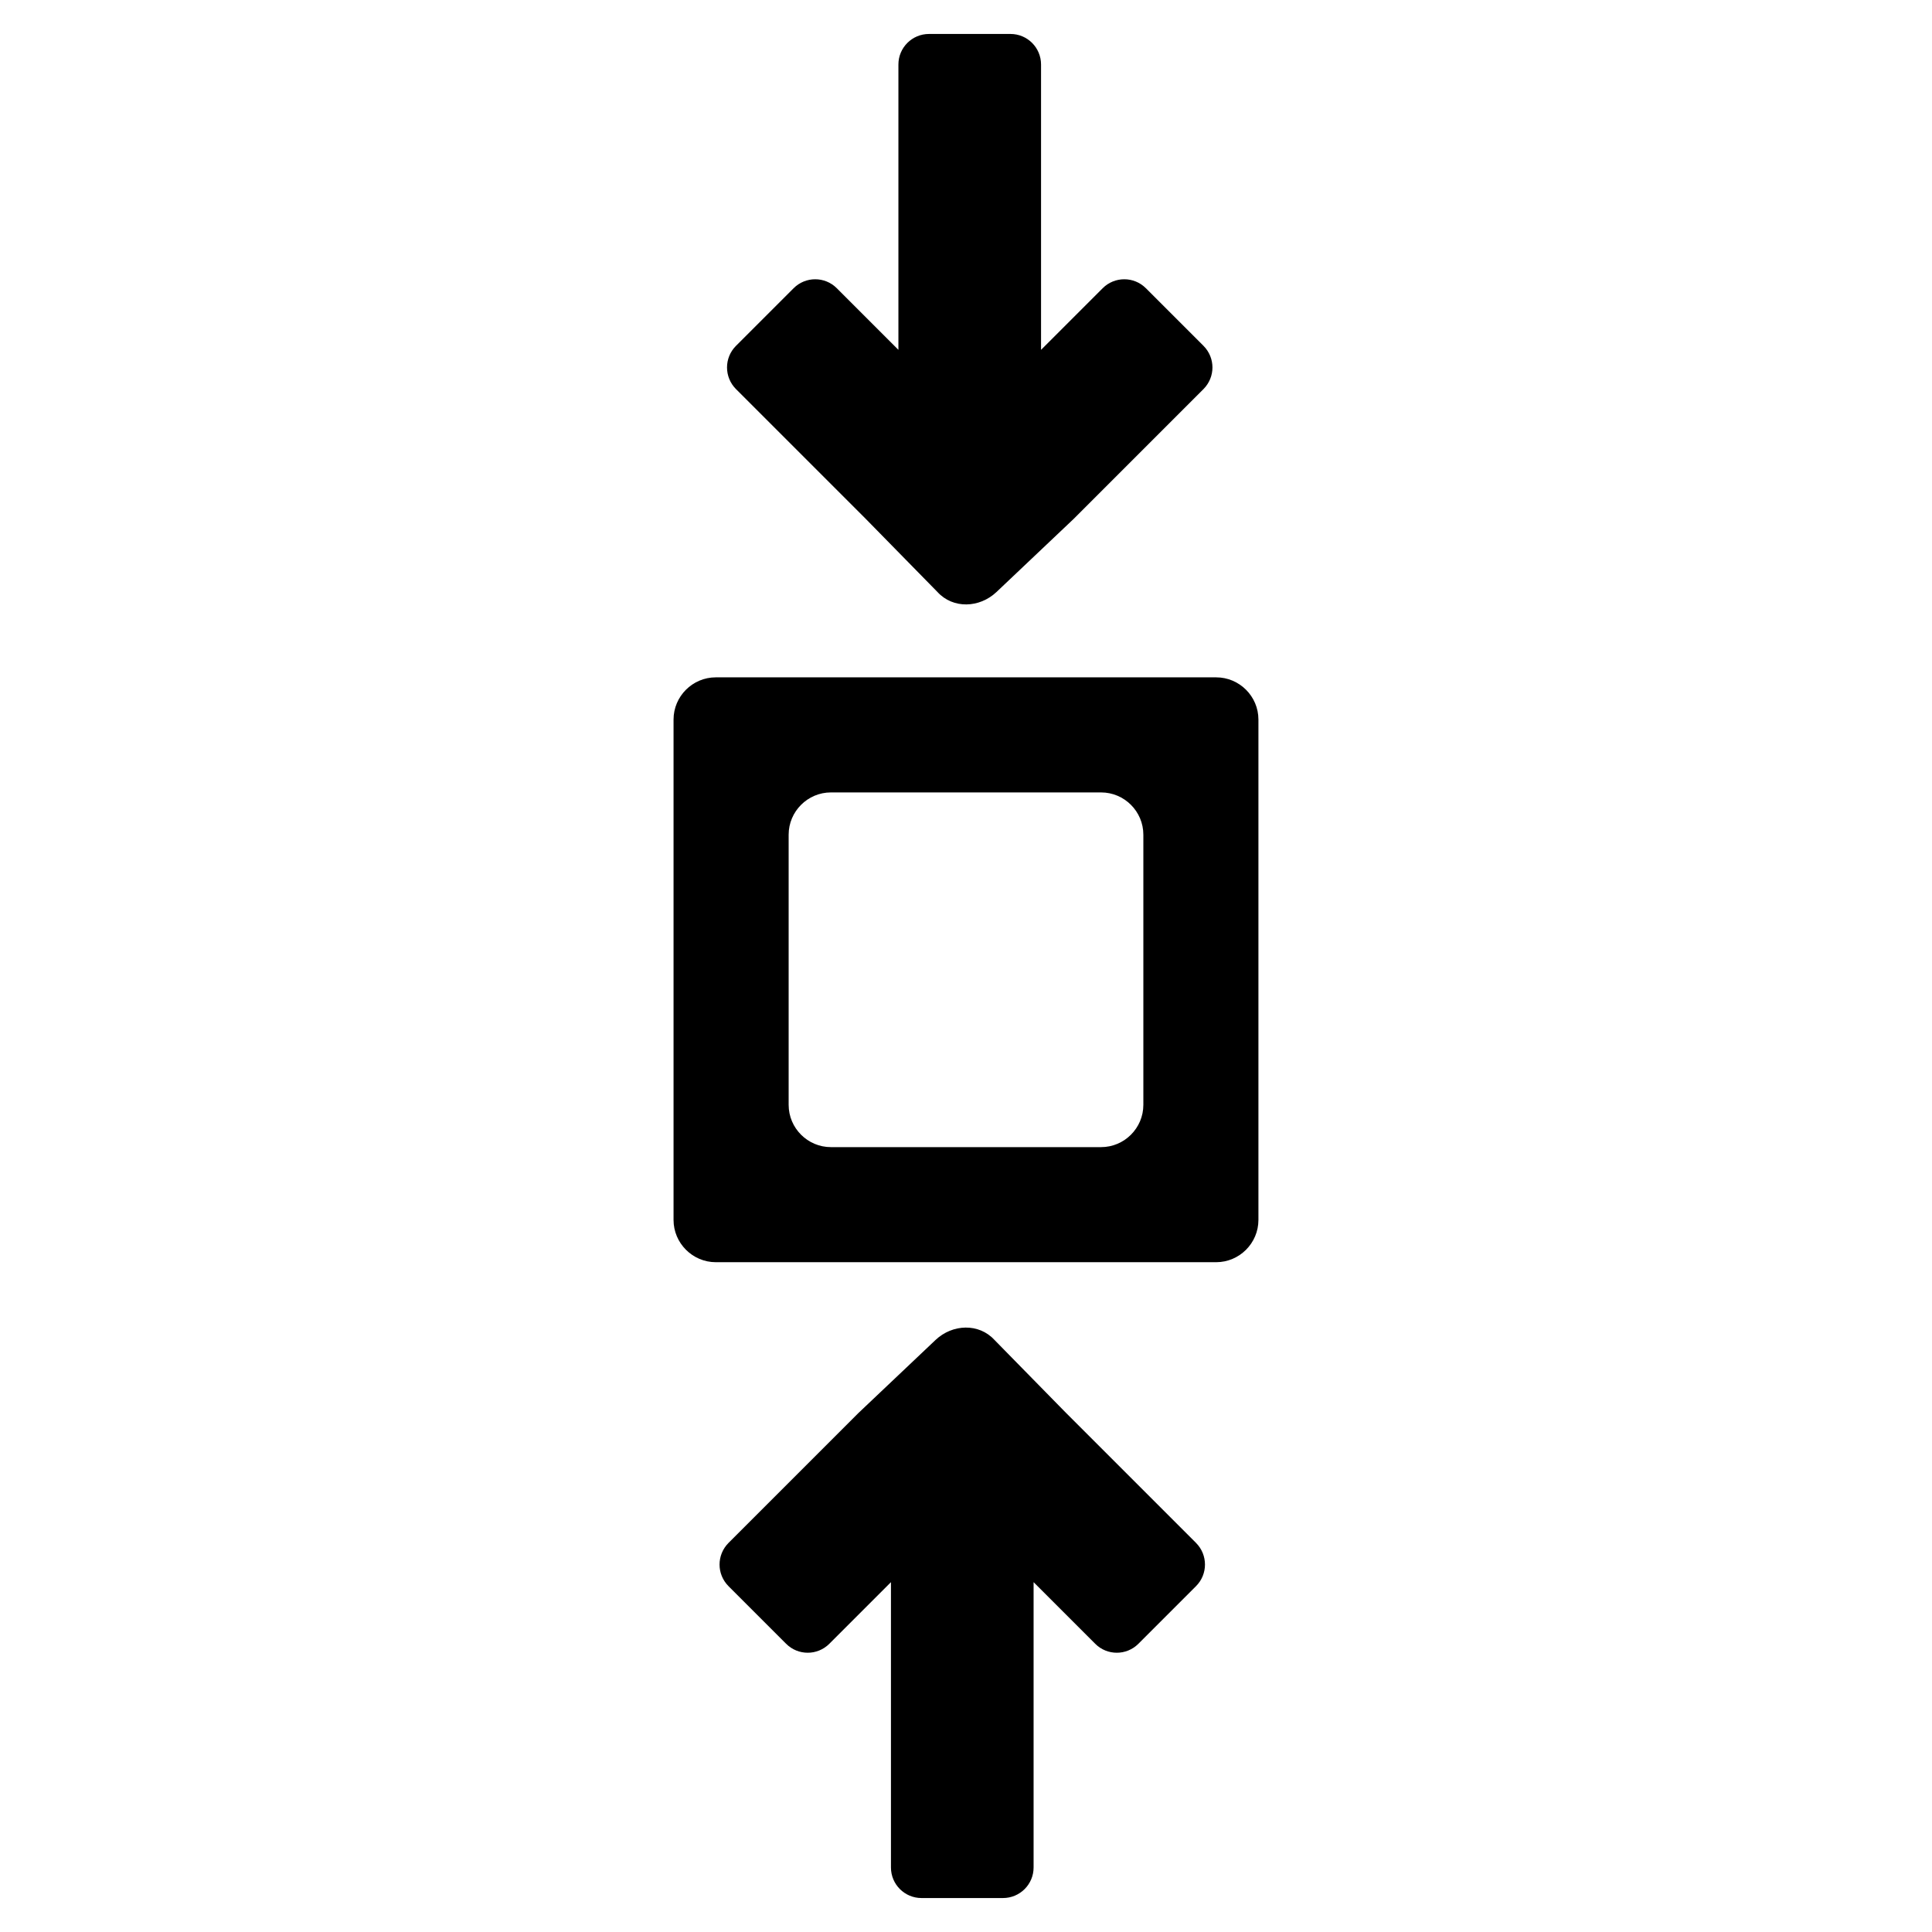 <?xml version="1.0" encoding="utf-8"?>
<!-- Generator: Adobe Illustrator 15.0.0, SVG Export Plug-In . SVG Version: 6.00 Build 0)  -->
<!DOCTYPE svg PUBLIC "-//W3C//DTD SVG 1.1 Tiny//EN" "http://www.w3.org/Graphics/SVG/1.1/DTD/svg11-tiny.dtd">
<svg version="1.1" baseProfile="tiny" id="Capa_1" xmlns="http://www.w3.org/2000/svg" xmlns:xlink="http://www.w3.org/1999/xlink"
	 x="0px" y="0px" width="64px" height="64px" viewBox="-31.5 18.5 64 64" xml:space="preserve">
<g id="New_Symbol_2_">
	<path fill="#000000" d="M4.07,35.686l4.297-4.297c0.197-0.199,0.297-0.457,0.297-0.717c0-0.259-0.1-0.518-0.297-0.716l-1.908-1.908
		c-0.395-0.396-1.036-0.396-1.432,0l-2.041,2.041v-9.452c0-0.559-0.453-1.012-1.012-1.012h-2.7c-0.559,0-1.013,0.453-1.013,1.012
		v9.452l-2.041-2.041c-0.395-0.396-1.035-0.396-1.431,0l-1.909,1.909c-0.395,0.395-0.395,1.035,0,1.432l4.297,4.297l2.379,2.426
		c0.516,0.563,1.39,0.531,1.953,0L4.07,35.686z"/>
</g>
<g id="New_Symbol">
	<path fill="#000000" d="M-3.07,65.314l-4.297,4.297c-0.197,0.199-0.297,0.457-0.297,0.717c0,0.259,0.1,0.518,0.297,0.716l1.908,1.908
		c0.395,0.396,1.036,0.396,1.432,0l2.041-2.041v9.452c0,0.559,0.453,1.012,1.012,1.012h2.699c0.56,0,1.014-0.453,1.014-1.012v-9.452
		l2.041,2.041c0.395,0.396,1.035,0.396,1.431,0l1.909-1.909c0.395-0.395,0.395-1.035,0-1.432l-4.297-4.297l-2.379-2.426
		c-0.516-0.563-1.391-0.531-1.953,0L-3.07,65.314z"/>
</g>
<path fill="#000000" d="M-9.188,42.337c0-0.771,0.63-1.399,1.4-1.399H8.787c0.771,0,1.4,0.629,1.4,1.399v16.575c0,0.771-0.631,1.4-1.4,1.4H-7.788
	c-0.77,0-1.4-0.631-1.4-1.4V42.337z M-5.375,55.1c0,0.771,0.63,1.4,1.4,1.4h8.95c0.771,0,1.4-0.63,1.4-1.4V46.15
	c0-0.771-0.63-1.4-1.4-1.4h-8.95c-0.77,0-1.4,0.63-1.4,1.4V55.1z"/>
</svg>
